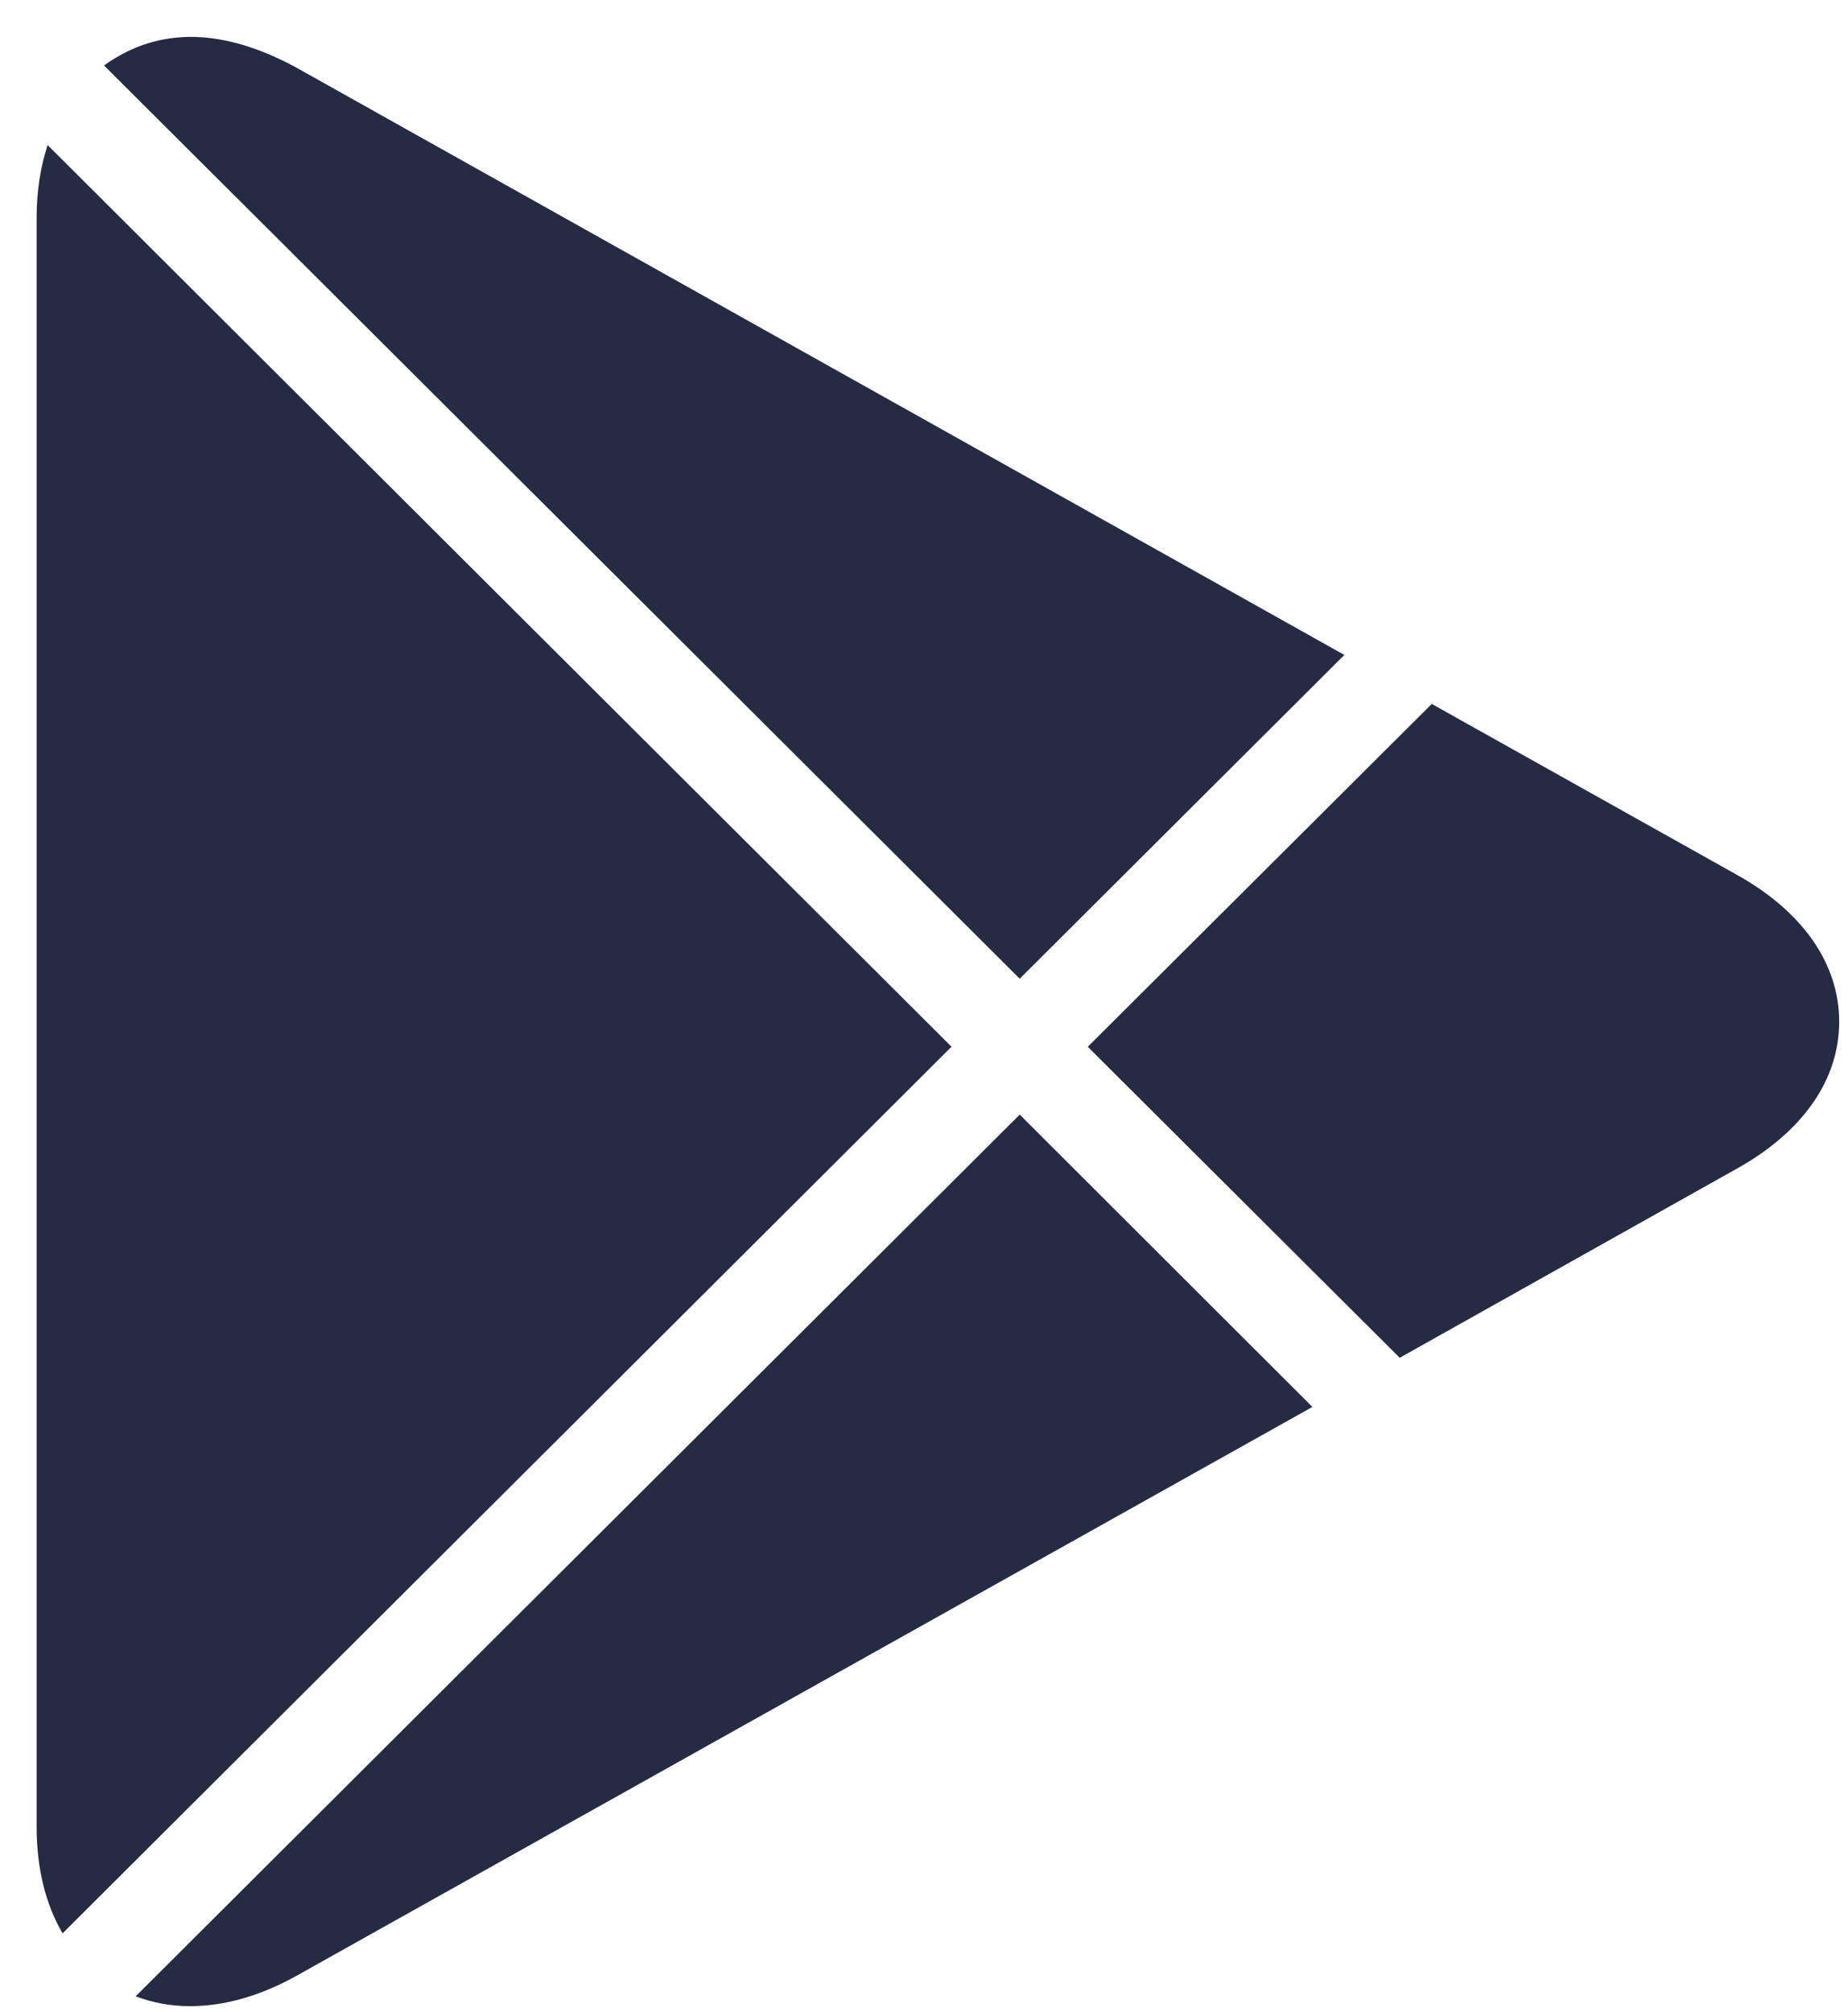 <svg xmlns="http://www.w3.org/2000/svg" width="34" height="37" fill="none" viewBox="0 0 34 37"><path fill="#252B42" d="M18.761 18.001L24.734 12.046L5.441 1.237C4.162 0.548 2.964 0.451 1.914 1.204L18.761 18.001ZM25.752 24.973L31.961 21.491C33.173 20.814 33.838 19.856 33.838 18.792C33.838 17.731 33.173 16.771 31.963 16.094L26.342 12.947L20.013 19.253L25.752 24.973ZM0.876 2.668C0.747 3.065 0.674 3.508 0.674 3.993V33.605C0.674 34.373 0.844 35.033 1.151 35.559L17.506 19.252L0.876 2.668ZM18.761 20.5L2.496 36.717C2.807 36.836 3.142 36.898 3.496 36.898C4.126 36.898 4.782 36.713 5.451 36.342L24.146 25.877L18.761 20.5Z"/></svg>